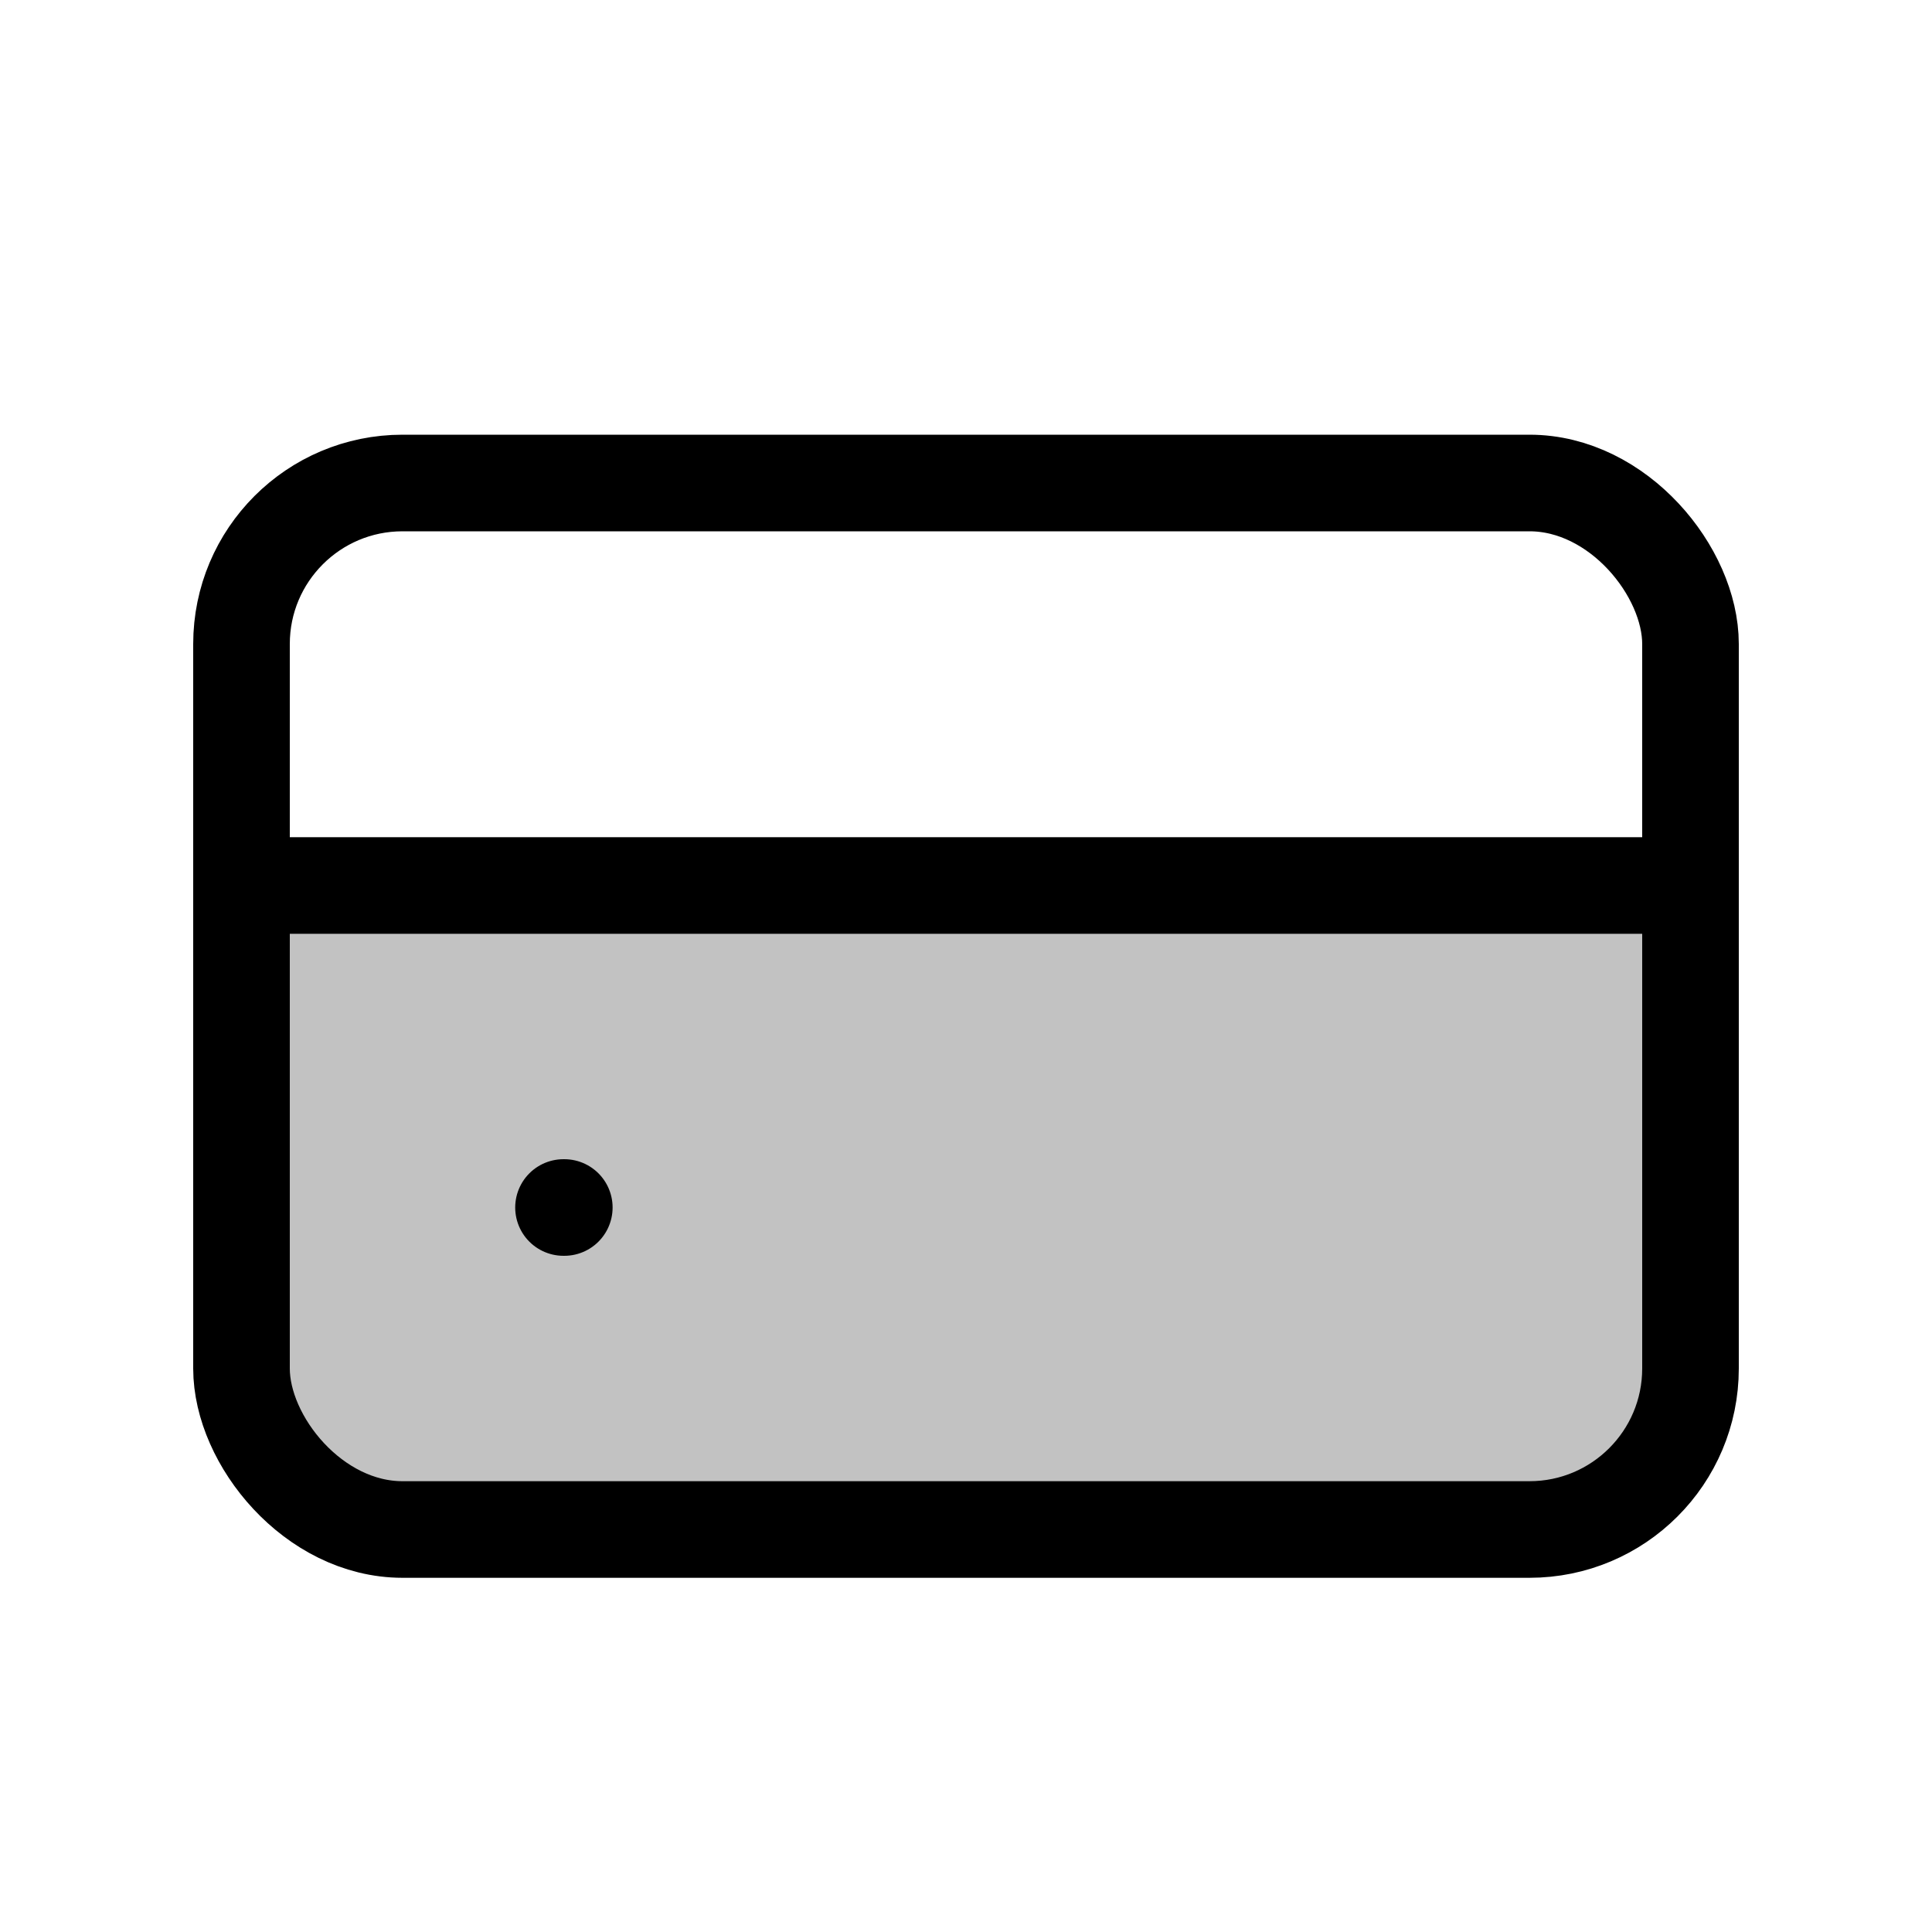 <svg width="24" height="24" viewBox="0 0 24 24" fill="none" xmlns="http://www.w3.org/2000/svg">
<path d="M3 11H21V15C21 16.886 21 17.828 20.414 18.414C19.828 19 18.886 19 17 19H7C5.114 19 4.172 19 3.586 18.414C3 17.828 3 16.886 3 15V11Z" fill="currentColor" fill-opacity="0.24"/>
<rect x="3" y="6" width="18" height="13" rx="2" stroke="currentColor" stroke-width="1.2"/>
<path d="M7 15H7.01" stroke="currentColor" stroke-width="1.2" stroke-linecap="round"/>
<path d="M3 11L21 11" stroke="currentColor" stroke-width="1.2" stroke-linecap="round"/>
</svg>
